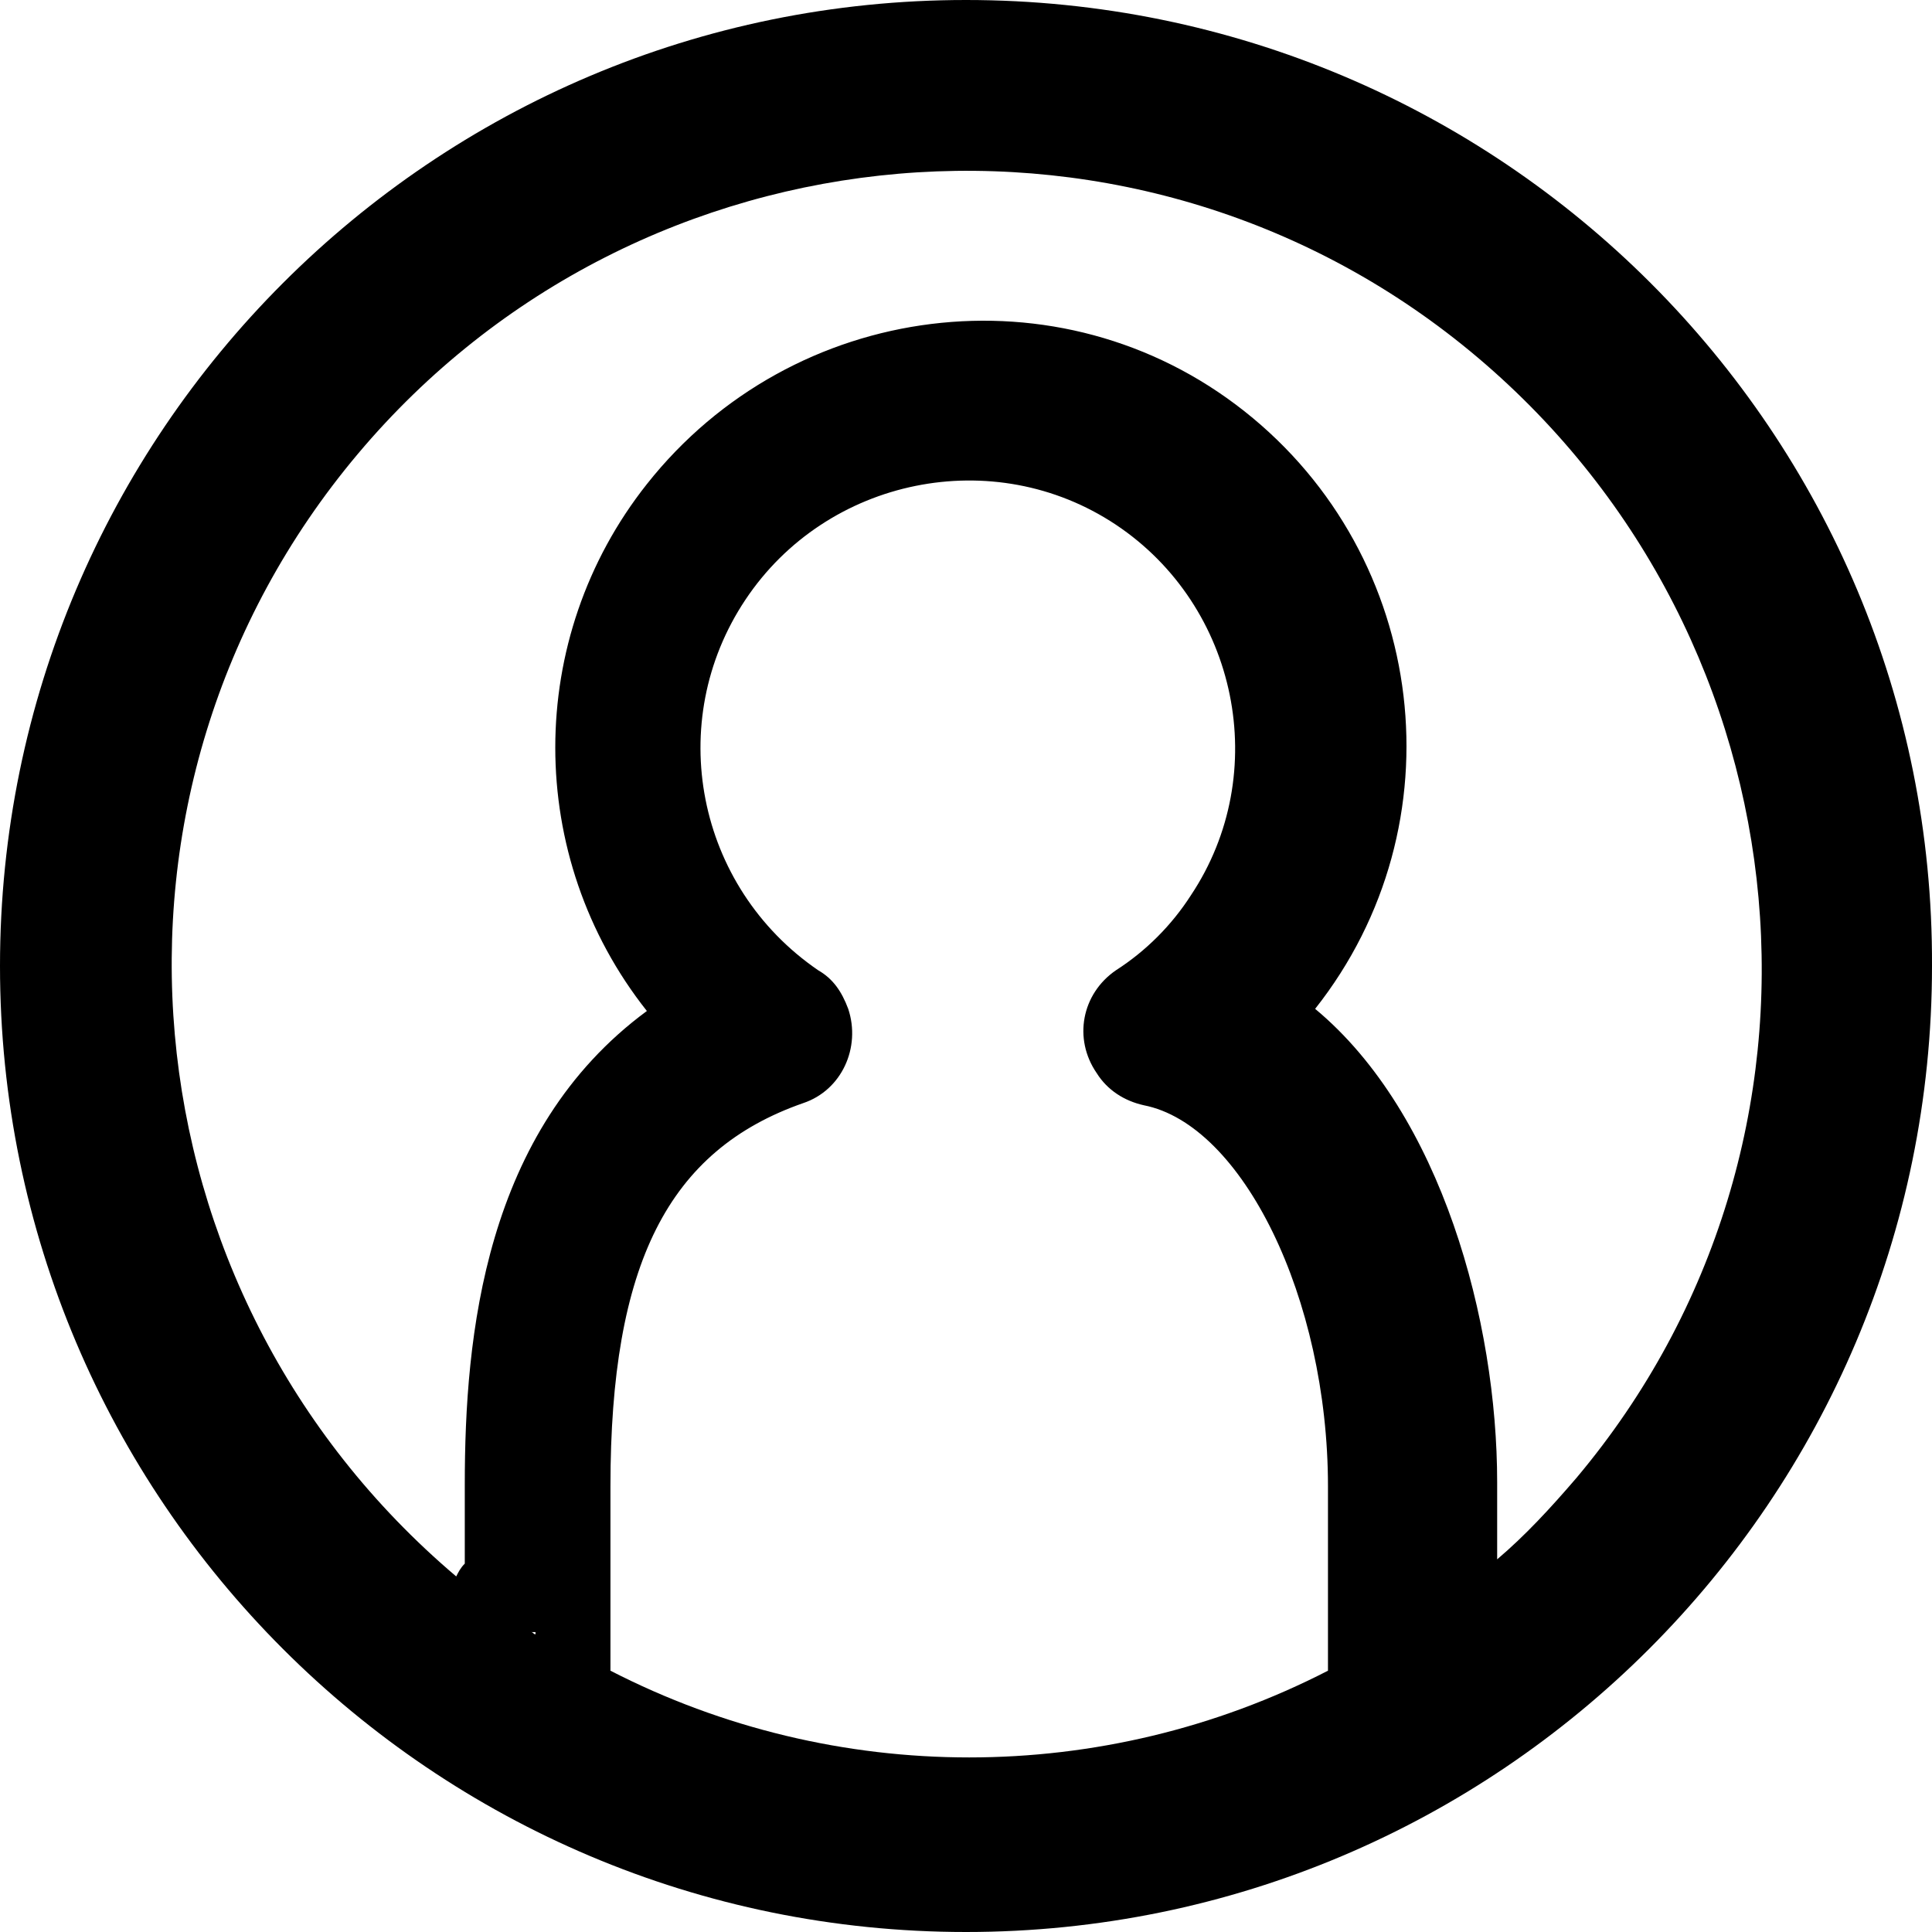 <svg width="28" height="28" viewBox="0 0 28 28" fill="none" xmlns="http://www.w3.org/2000/svg">
<path d="M14 0C6.271 0 0 6.271 0 14C0 21.73 6.271 28 14 28C21.73 28 28 21.73 28 14C28.031 6.271 21.761 0 14 0ZM11.858 14.062C10.089 12.851 9.623 10.461 10.803 8.692C11.982 6.922 14.403 6.426 16.173 7.605C17.942 8.785 18.439 11.206 17.259 12.976C16.98 13.41 16.608 13.783 16.173 14.062C15.676 14.403 15.552 15.055 15.894 15.552C16.049 15.8 16.297 15.956 16.576 16.018C18.004 16.297 19.246 18.811 19.246 21.543V24.213C15.987 25.889 12.106 25.889 8.847 24.213V21.543C8.847 18.315 9.685 16.67 11.641 15.987C12.2 15.8 12.479 15.18 12.293 14.621C12.2 14.373 12.075 14.186 11.858 14.062ZM7.761 23.685C7.729 23.685 7.729 23.654 7.698 23.654C7.729 23.654 7.729 23.654 7.761 23.654V23.685ZM21.698 22.599V21.481C21.698 19.153 20.891 16.142 19.06 14.621C21.171 11.951 20.705 8.071 18.035 5.96C15.366 3.849 11.486 4.346 9.375 7.016C7.605 9.251 7.605 12.417 9.375 14.652C7.016 16.39 6.736 19.37 6.736 21.512V22.661C6.674 22.723 6.643 22.785 6.612 22.847C1.738 18.718 1.086 11.454 5.184 6.581C9.282 1.707 16.576 1.086 21.419 5.184C26.262 9.282 26.945 16.546 22.847 21.419C22.474 21.854 22.102 22.257 21.698 22.599Z" fill="black"/>
</svg>
